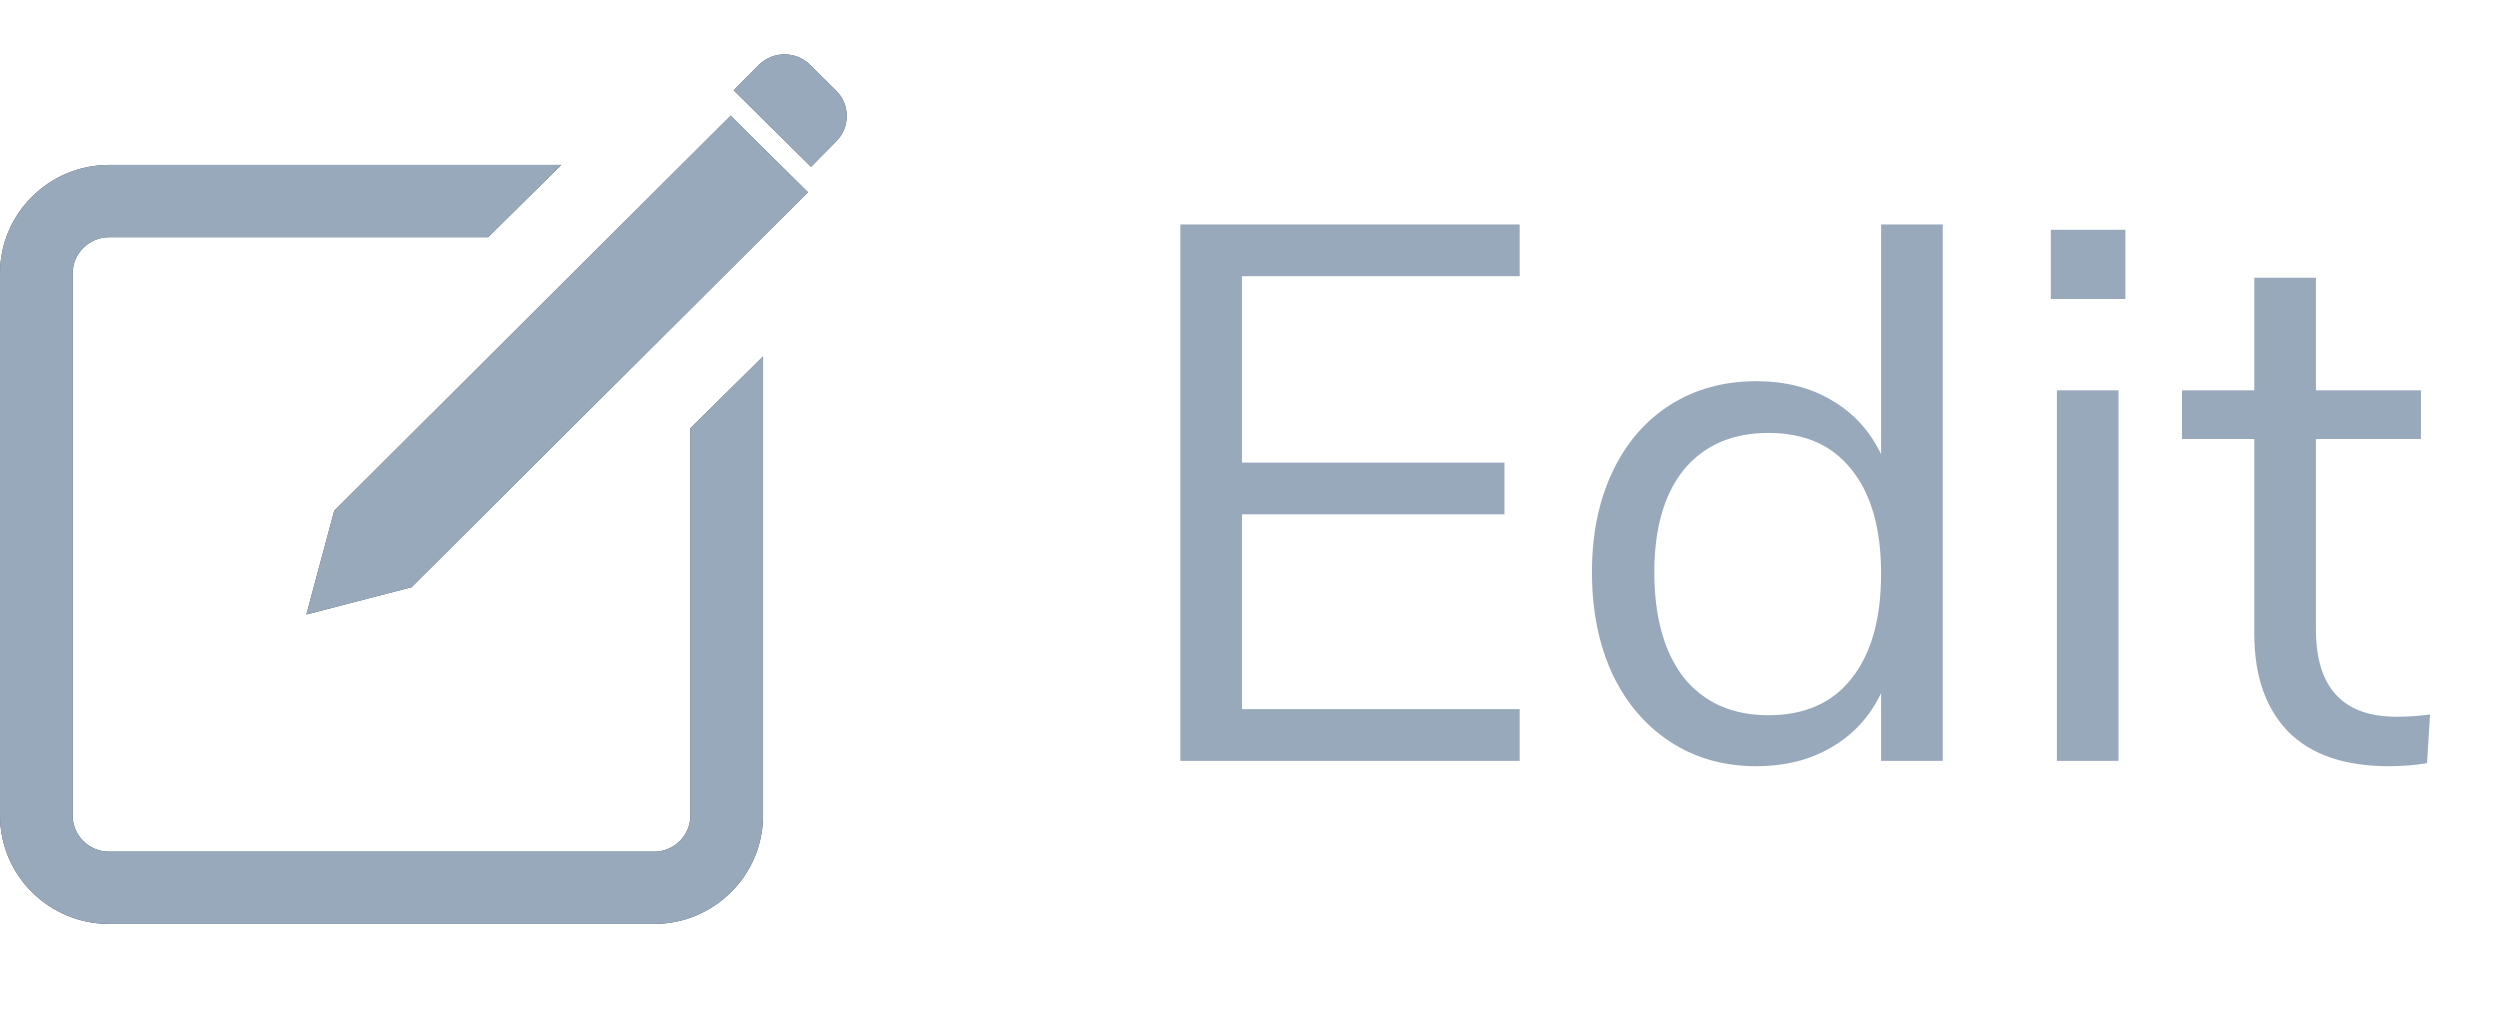 <svg width="46" height="19" viewBox="0 0 46 19" fill="none" xmlns="http://www.w3.org/2000/svg">
<path fill-rule="evenodd" clip-rule="evenodd" d="M15.385 1.669C15.645 1.923 15.645 2.342 15.387 2.599L15.385 2.602C15.127 2.86 14.923 3.07 14.923 3.07L13.5 1.662C13.5 1.662 13.705 1.452 13.962 1.195L13.963 1.194C14.221 0.937 14.644 0.935 14.903 1.191L15.385 1.669ZM6.149 9.399L5.637 11.307L7.572 10.805L14.866 3.537L13.444 2.129L6.149 9.399ZM12.703 7.879V15.005C12.703 15.372 12.403 15.67 12.035 15.67H2.006C1.637 15.67 1.337 15.372 1.337 15.005V5.03C1.337 4.664 1.637 4.365 2.006 4.365H8.981L10.328 3.035H2.006C0.9 3.035 0 3.93 0 5.03V15.005C0 16.106 0.9 17 2.006 17H12.035C13.14 17 14.04 16.106 14.04 15.005V6.559L12.703 7.879Z" fill="#404C59" style="mix-blend-mode:color-burn"/>
<path fill-rule="evenodd" clip-rule="evenodd" d="M15.385 1.669C15.645 1.923 15.645 2.342 15.387 2.599L15.385 2.602C15.127 2.86 14.923 3.07 14.923 3.07L13.5 1.662C13.5 1.662 13.705 1.452 13.962 1.195L13.963 1.194C14.221 0.937 14.644 0.935 14.903 1.191L15.385 1.669ZM6.149 9.399L5.637 11.307L7.572 10.805L14.866 3.537L13.444 2.129L6.149 9.399ZM12.703 7.879V15.005C12.703 15.372 12.403 15.67 12.035 15.67H2.006C1.637 15.67 1.337 15.372 1.337 15.005V5.03C1.337 4.664 1.637 4.365 2.006 4.365H8.981L10.328 3.035H2.006C0.9 3.035 0 3.93 0 5.03V15.005C0 16.106 0.9 17 2.006 17H12.035C13.14 17 14.04 16.106 14.04 15.005V6.559L12.703 7.879Z" fill="#98A9BC"/>
<path d="M21.718 14V4.13H27.962V5.082H22.852V8.512H27.682V9.464H22.852V13.048H27.962V14H21.718ZM35.746 4.13V14H34.612V12.754C34.407 13.183 34.104 13.515 33.702 13.748C33.31 13.981 32.848 14.098 32.316 14.098C31.719 14.098 31.192 13.949 30.734 13.65C30.277 13.351 29.922 12.936 29.67 12.404C29.418 11.863 29.292 11.237 29.292 10.528C29.292 9.828 29.418 9.212 29.67 8.68C29.922 8.148 30.277 7.737 30.734 7.448C31.192 7.159 31.719 7.014 32.316 7.014C32.848 7.014 33.31 7.131 33.702 7.364C34.104 7.597 34.407 7.929 34.612 8.358V4.13H35.746ZM32.54 13.16C33.203 13.16 33.712 12.936 34.066 12.488C34.43 12.031 34.612 11.387 34.612 10.556C34.612 9.725 34.43 9.086 34.066 8.638C33.712 8.19 33.203 7.966 32.54 7.966C31.878 7.966 31.36 8.19 30.986 8.638C30.622 9.086 30.44 9.716 30.44 10.528C30.44 11.359 30.622 12.007 30.986 12.474C31.36 12.931 31.878 13.16 32.54 13.16ZM37.847 14V7.182H38.981V14H37.847ZM37.735 4.228H39.107V5.502H37.735V4.228ZM44.097 13.188C44.302 13.188 44.507 13.174 44.713 13.146L44.657 14.042C44.442 14.079 44.209 14.098 43.957 14.098C43.135 14.098 42.515 13.883 42.095 13.454C41.684 13.025 41.479 12.427 41.479 11.662V8.078H40.149V7.182H41.479V5.11H42.613V7.182H44.545V8.078H42.613V11.578C42.613 12.651 43.107 13.188 44.097 13.188Z" fill="#98A9BC"/>
</svg>
